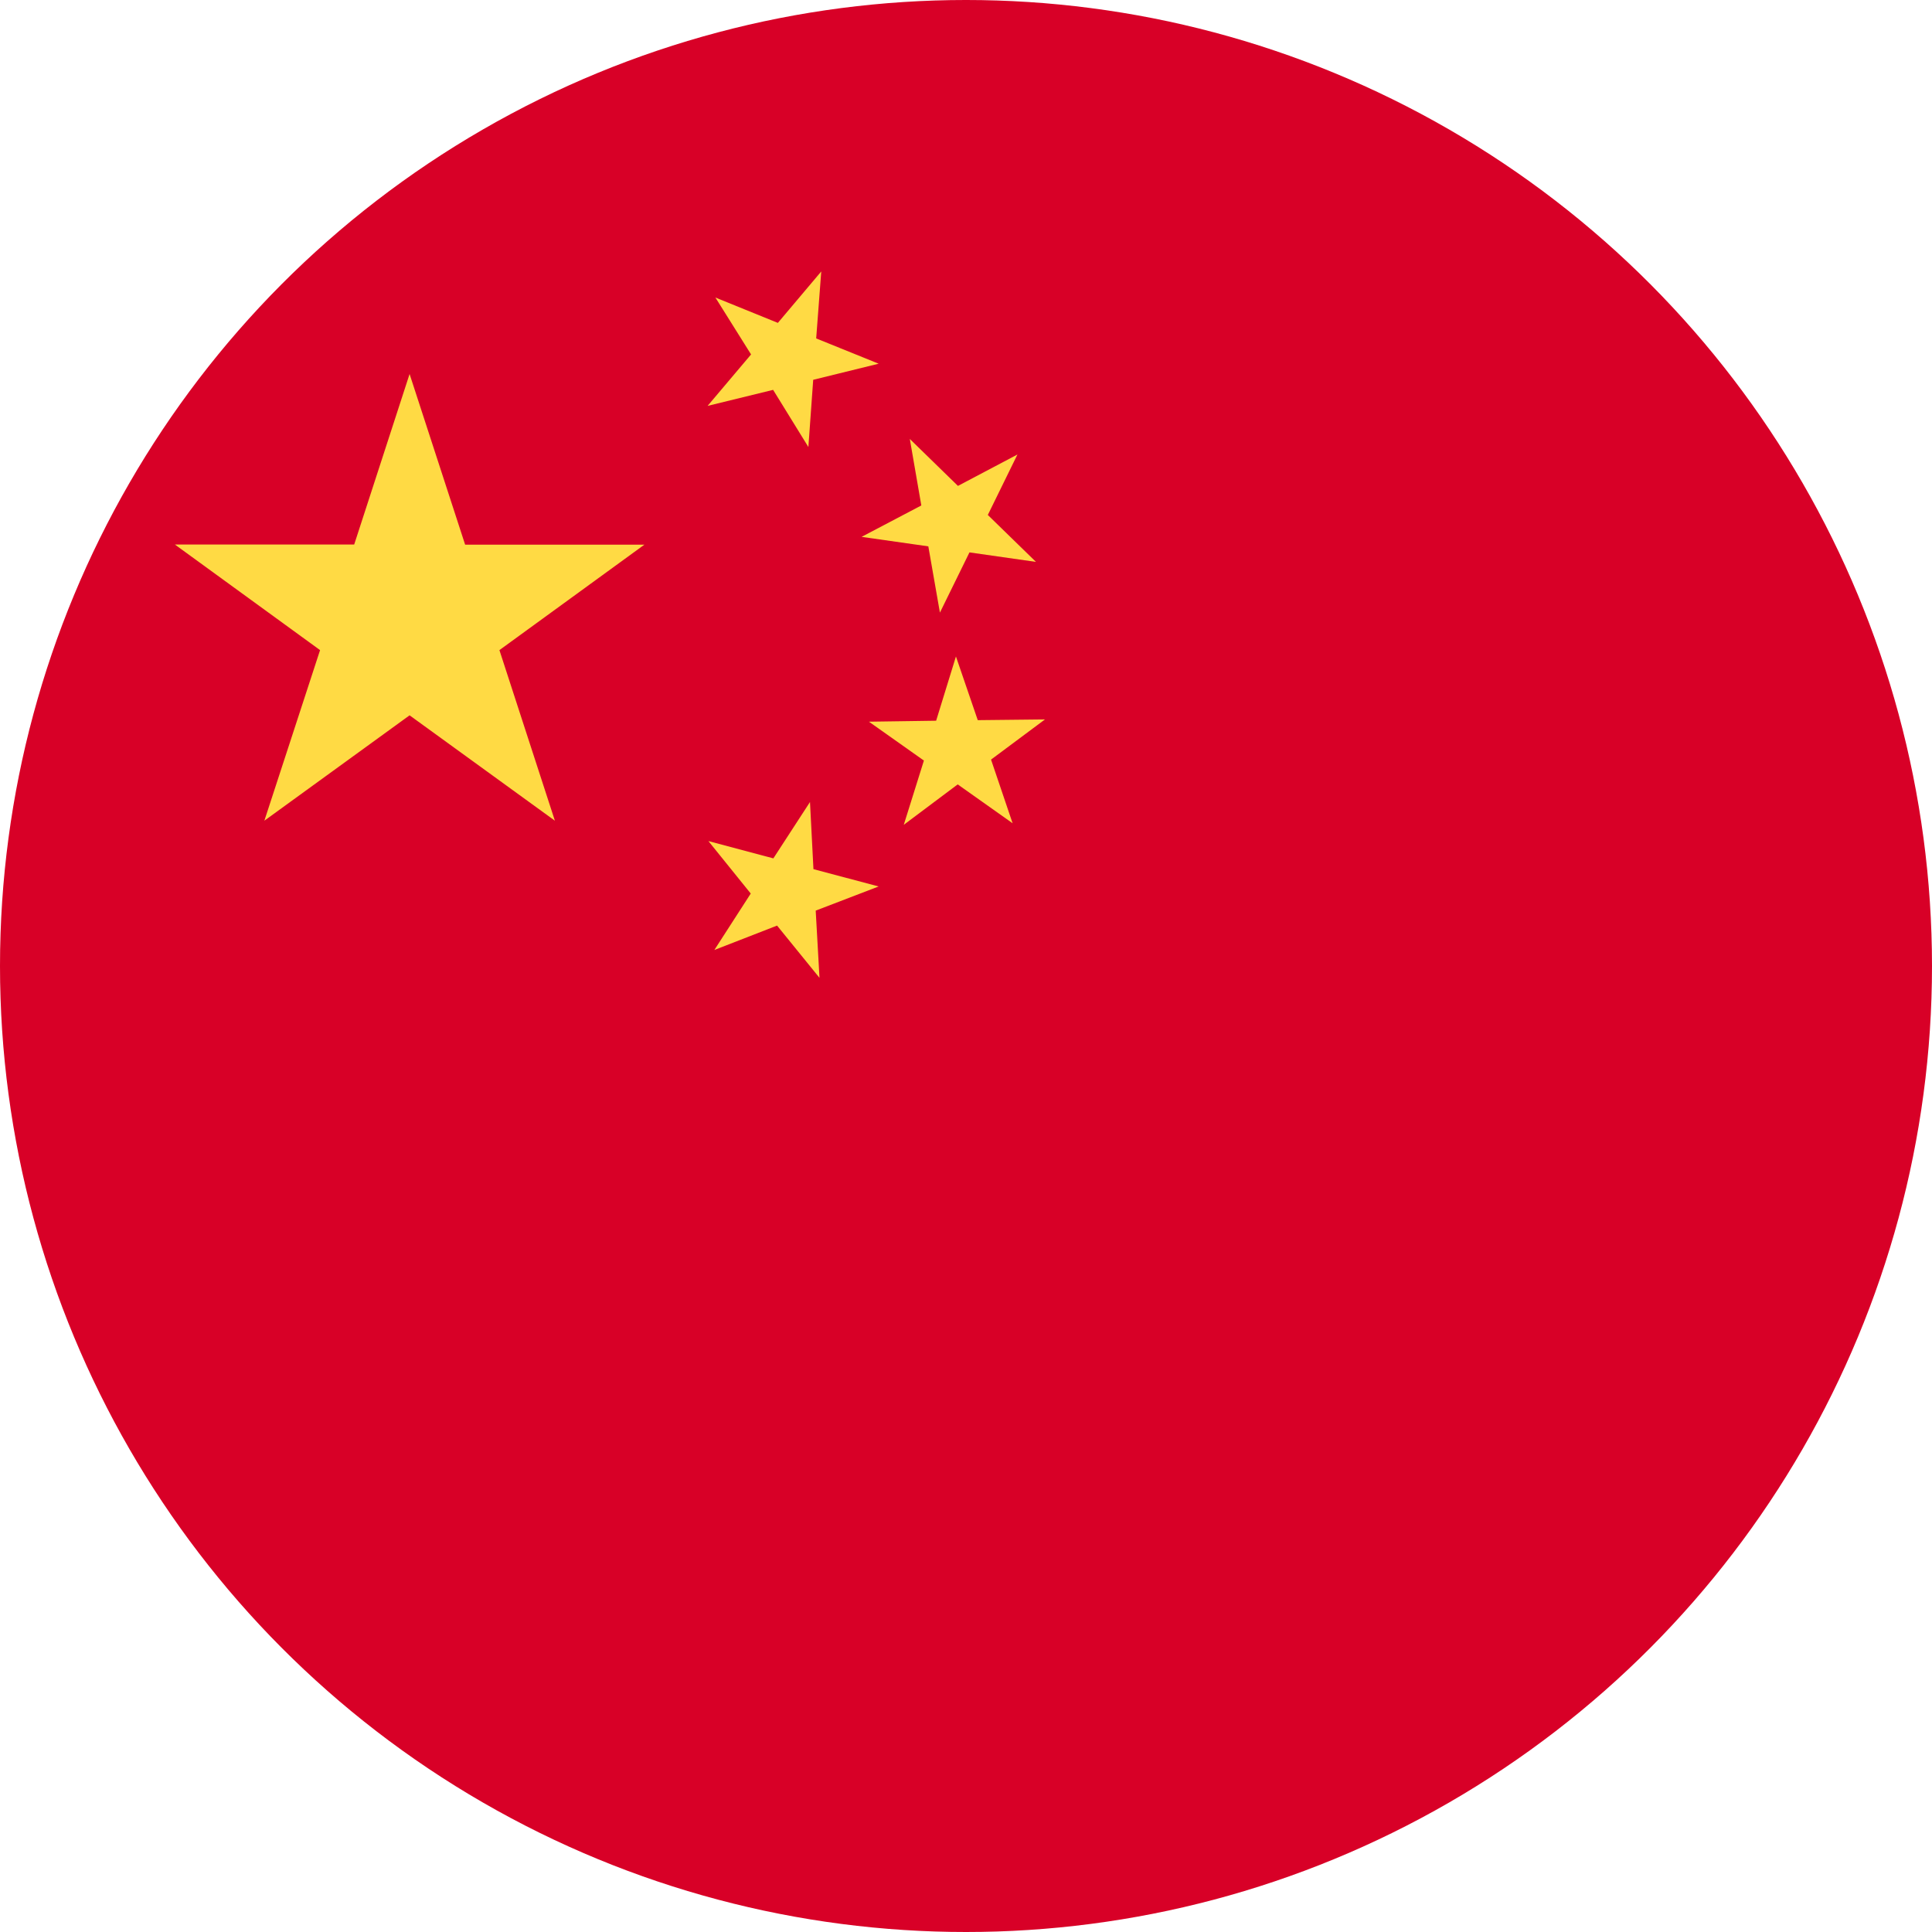 <svg xmlns="http://www.w3.org/2000/svg" width="24" height="24" viewBox="0 0 24 24">
    <g fill="none" fill-rule="nonzero">
        <circle cx="12" cy="12" r="12" fill="#D80027"/>
        <g fill="#FFDA44">
            <path d="M5.088 4.646l.69 2.12h2.227L6.204 8.076l.689 2.119-1.805-1.309-1.804 1.309.692-2.119-1.804-1.312H4.4zM10.18 12.147l-.527-.649-.779.303.452-.701-.526-.652.807.215.455-.7.043.834.81.215-.782.3zM11.227 10.246l.25-.798-.683-.483.835-.012.246-.798.271.791.835-.009-.67.499.268.791-.682-.483zM12.639 5.646l-.368.751.598.583-.826-.118-.367.748-.144-.823-.829-.118.742-.39-.143-.826.598.583zM10.202 3.372l-.063.832.776.314-.813.2-.06.835-.438-.71-.814.199.54-.639-.443-.707.776.315z"/>
        </g>
    </g>
</svg>
